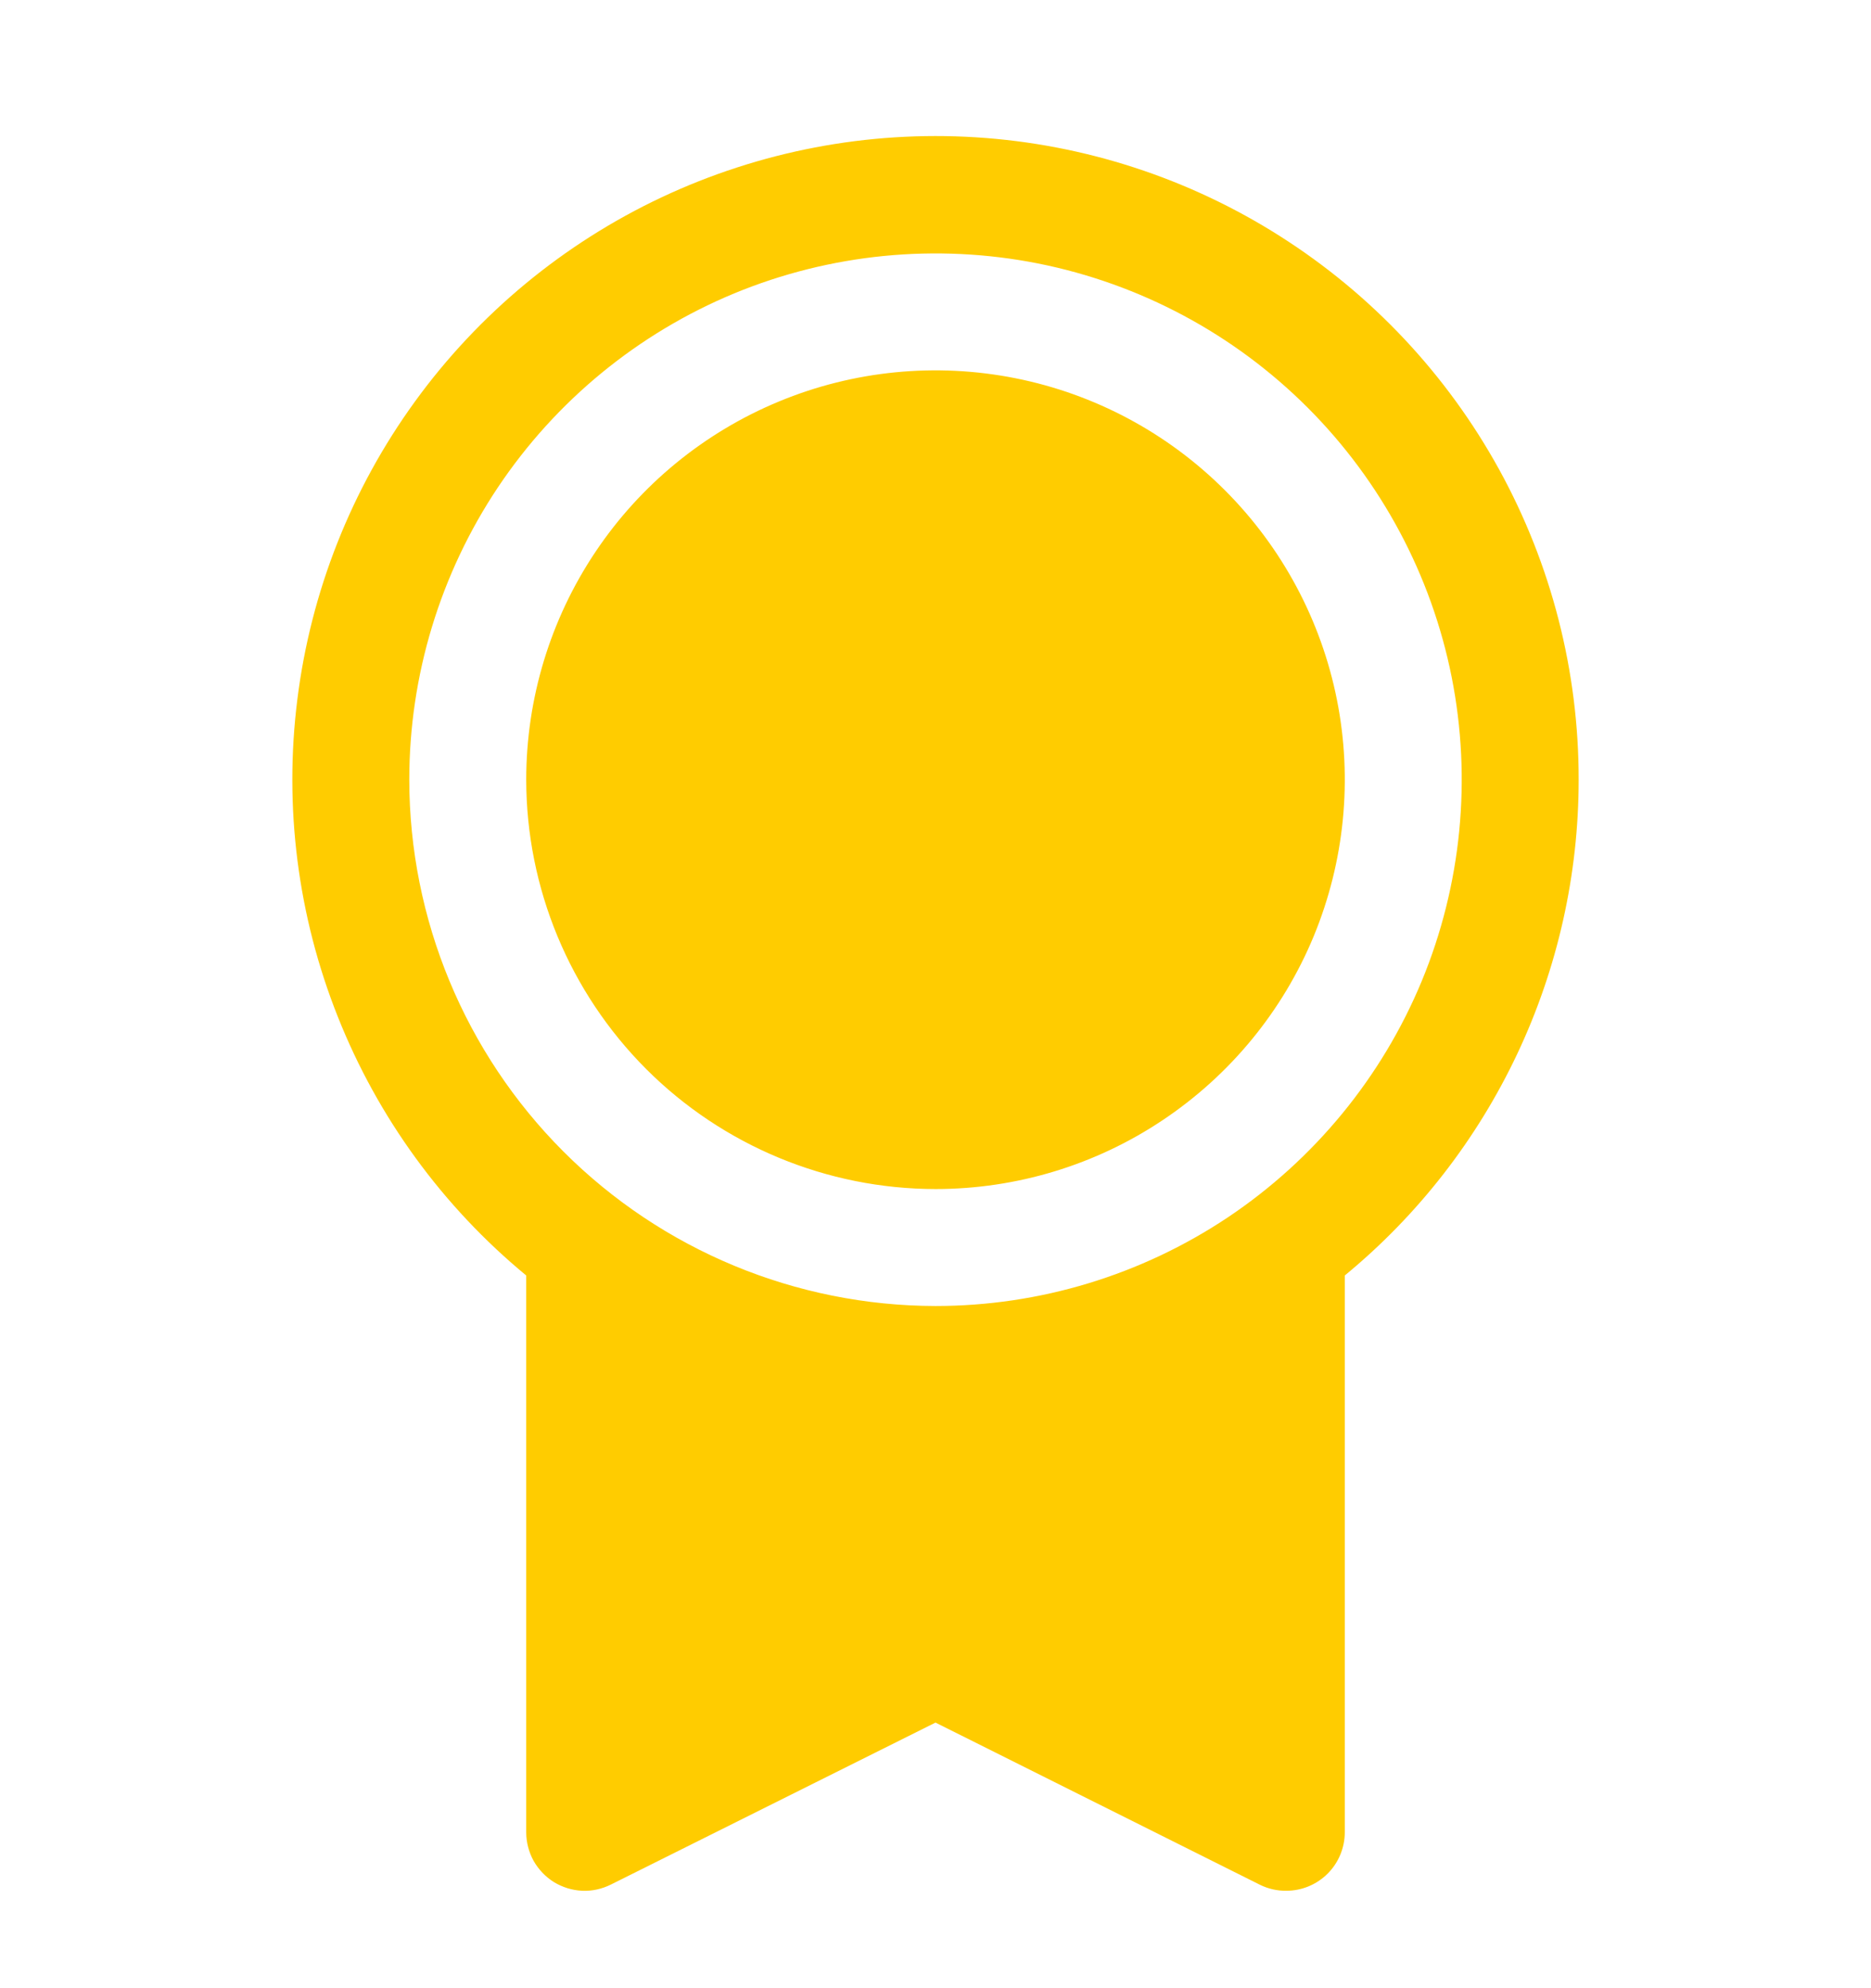<svg width="16" height="17" viewBox="0 0 16 17" fill="none" xmlns="http://www.w3.org/2000/svg">
<path d="M13.5 6.667C13.501 5.74 13.267 4.828 12.821 4.016C12.374 3.203 11.73 2.517 10.947 2.02C10.165 1.523 9.27 1.232 8.345 1.174C7.42 1.116 6.495 1.293 5.656 1.688C4.818 2.083 4.093 2.683 3.548 3.434C3.004 4.184 2.658 5.059 2.543 5.979C2.427 6.899 2.546 7.833 2.889 8.694C3.231 9.555 3.785 10.316 4.5 10.906V15.667C4.5 15.752 4.522 15.836 4.563 15.911C4.605 15.985 4.665 16.048 4.737 16.093C4.81 16.137 4.892 16.163 4.978 16.167C5.063 16.171 5.147 16.152 5.224 16.114L8 14.729L10.777 16.117C10.847 16.151 10.923 16.168 11 16.167C11.133 16.167 11.26 16.114 11.354 16.02C11.447 15.927 11.5 15.799 11.5 15.667V10.906C12.126 10.391 12.629 9.744 12.975 9.011C13.321 8.278 13.5 7.477 13.5 6.667ZM3.5 6.667C3.5 5.777 3.764 4.907 4.258 4.167C4.753 3.427 5.456 2.85 6.278 2.509C7.1 2.169 8.005 2.08 8.878 2.253C9.751 2.427 10.553 2.856 11.182 3.485C11.811 4.114 12.24 4.916 12.414 5.789C12.587 6.662 12.498 7.567 12.158 8.389C11.817 9.211 11.24 9.914 10.5 10.409C9.76 10.903 8.89 11.167 8 11.167C6.807 11.165 5.663 10.691 4.819 9.847C3.976 9.004 3.501 7.86 3.5 6.667ZM4.5 6.667C4.5 5.975 4.705 5.298 5.09 4.722C5.474 4.147 6.021 3.698 6.661 3.433C7.3 3.168 8.004 3.099 8.683 3.234C9.362 3.369 9.985 3.702 10.475 4.192C10.964 4.681 11.298 5.305 11.433 5.984C11.568 6.663 11.498 7.367 11.234 8.006C10.969 8.646 10.52 9.192 9.944 9.577C9.369 9.962 8.692 10.167 8 10.167C7.072 10.166 6.182 9.797 5.526 9.141C4.87 8.484 4.501 7.595 4.5 6.667Z" fill="#FFCC00"/>
</svg>
